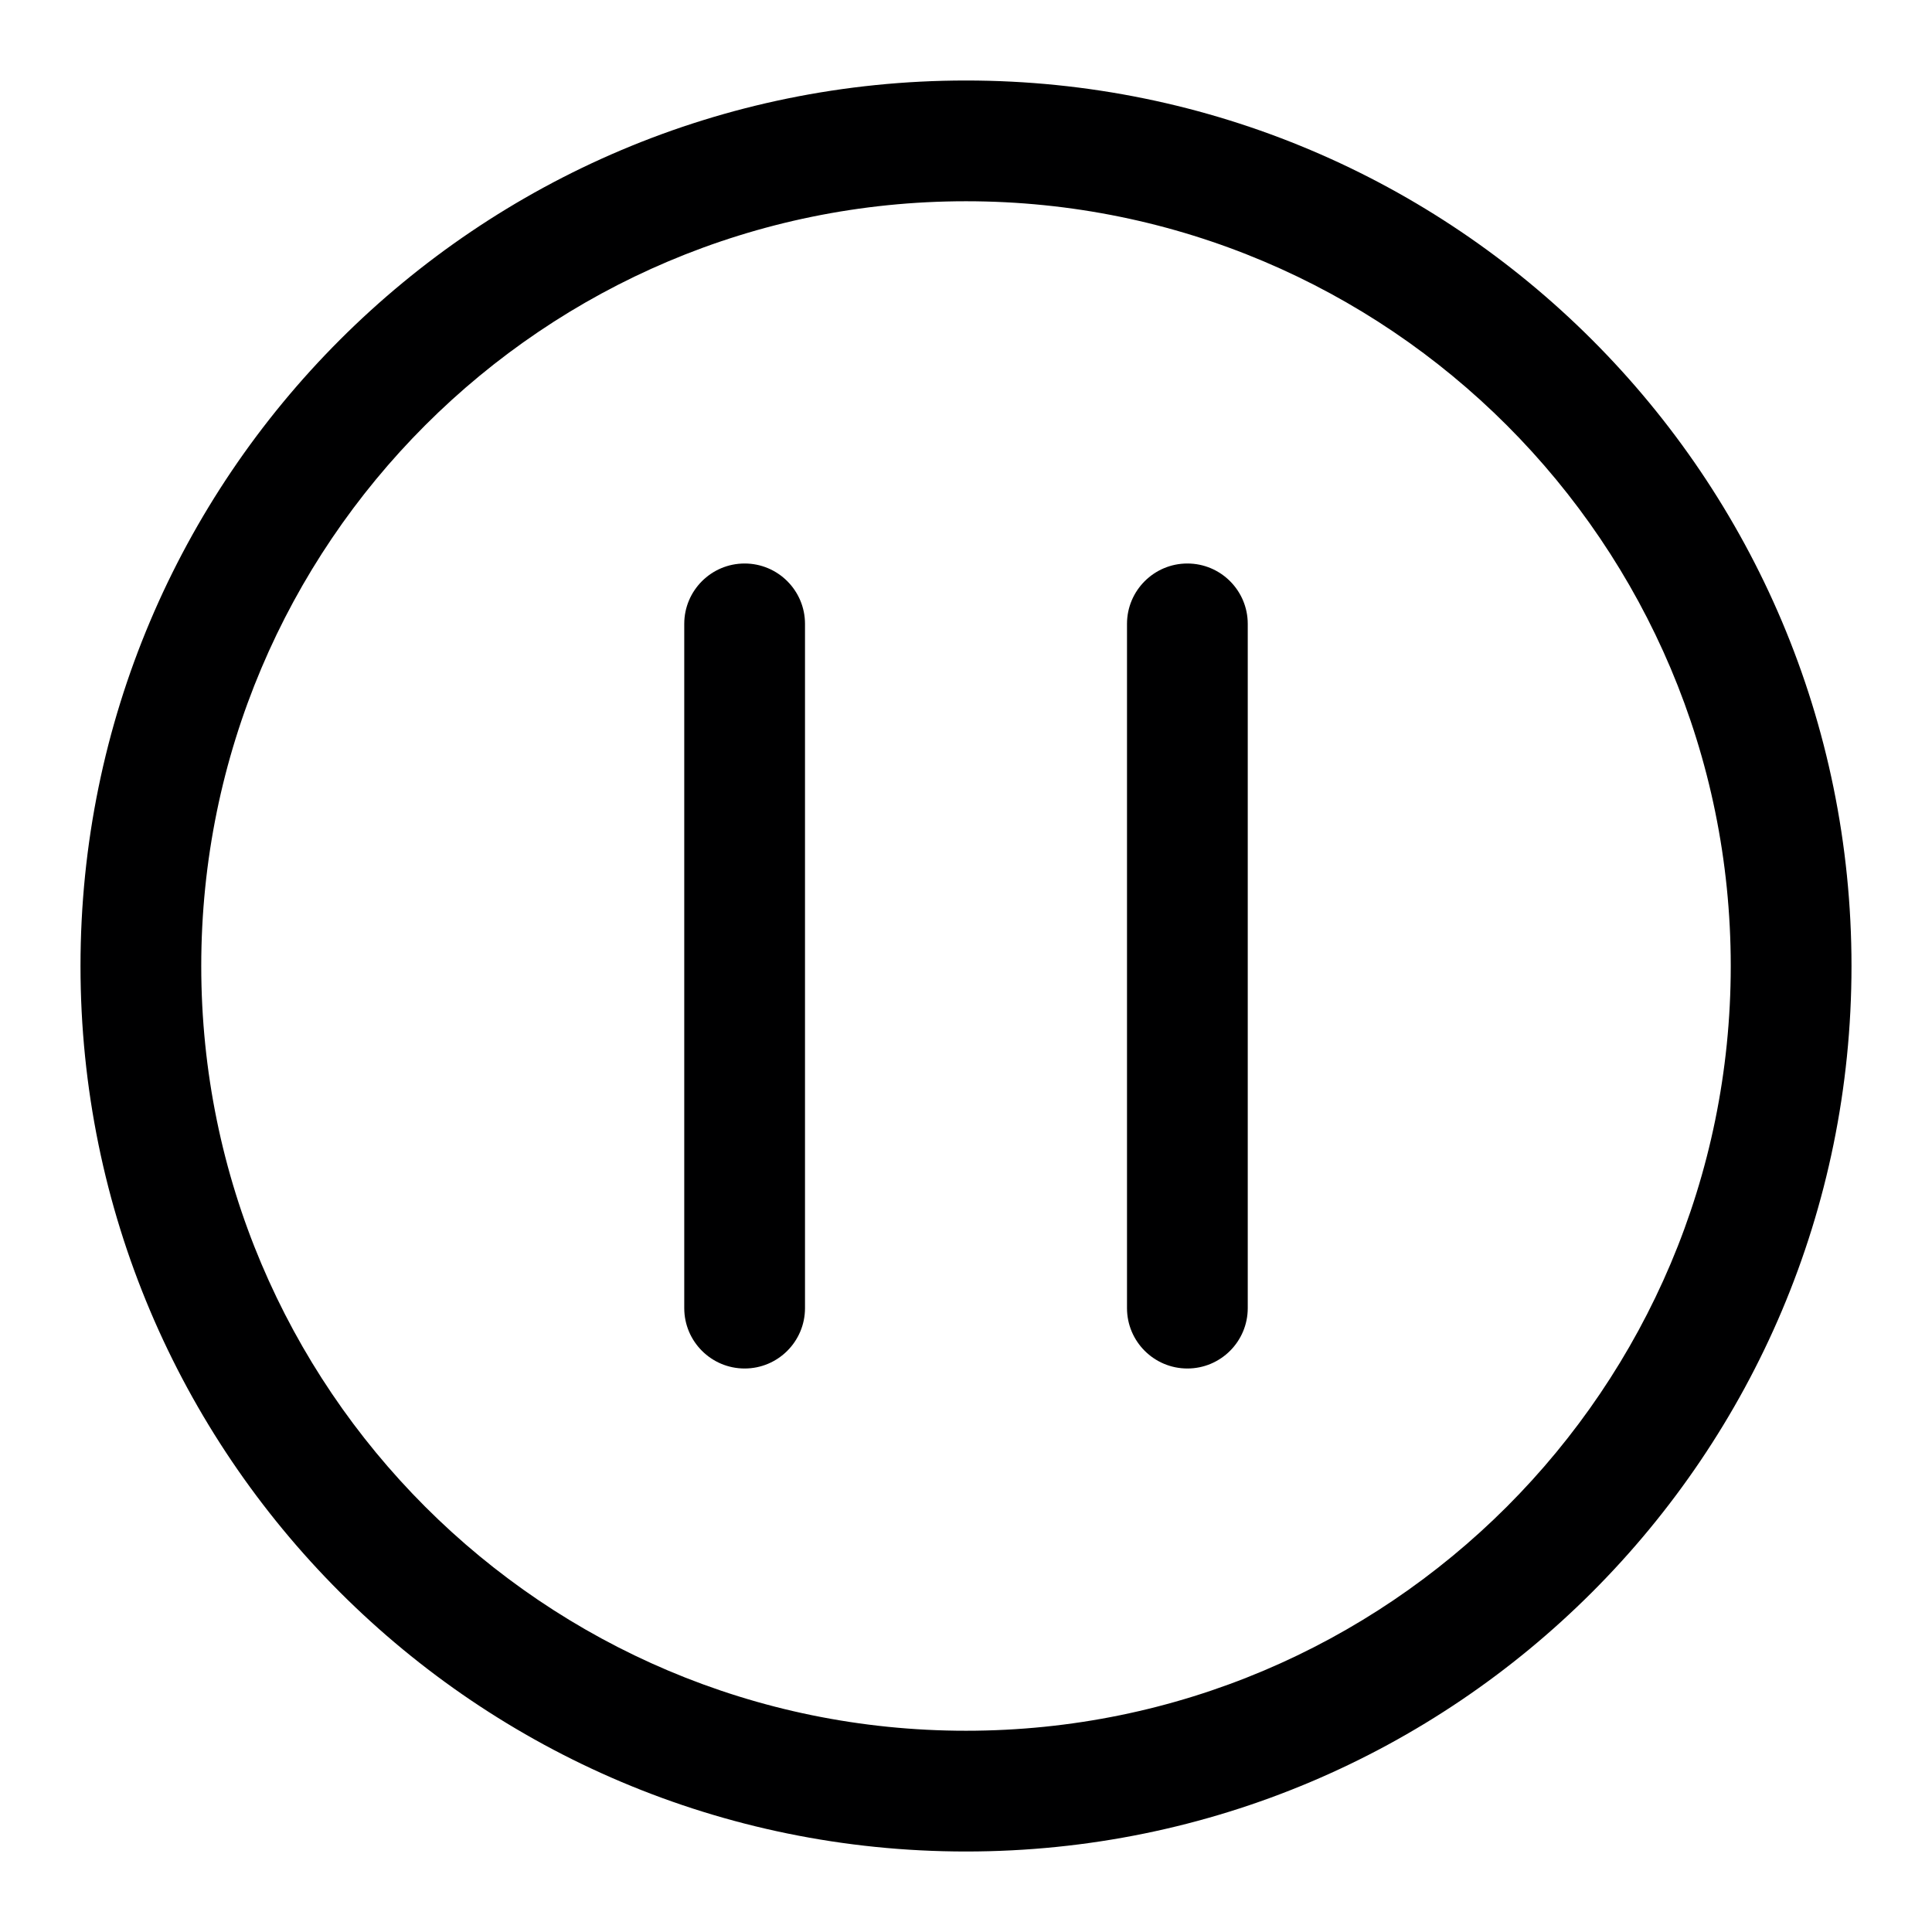 <svg width="24" height="24" viewBox="0 0 24 24" fill="none" xmlns="http://www.w3.org/2000/svg">
<g id="size=24">
<g id="Path">
<path d="M9.25 7C9.664 7 10 7.336 10 7.75V16.25C10 16.664 9.664 17 9.25 17C8.836 17 8.5 16.664 8.5 16.25V7.75C8.5 7.336 8.836 7 9.25 7Z" fill="#000001"/>
<path d="M15.5 7.75C15.5 7.336 15.164 7 14.75 7C14.336 7 14 7.336 14 7.75V16.25C14 16.664 14.336 17 14.75 17C15.164 17 15.5 16.664 15.5 16.25V7.75Z" fill="#000001"/>
<path fill-rule="evenodd" clip-rule="evenodd" d="M1 12C1 5.925 5.925 1 12 1C18.075 1 23 5.925 23 12C23 18.075 18.075 23 12 23C5.925 23 1 18.075 1 12ZM12 2.5C6.753 2.5 2.5 6.753 2.5 12C2.5 17.247 6.753 21.5 12 21.5C17.247 21.5 21.5 17.247 21.5 12C21.5 6.753 17.247 2.5 12 2.5Z" fill="#000001"/>
</g>
</g>
</svg>
